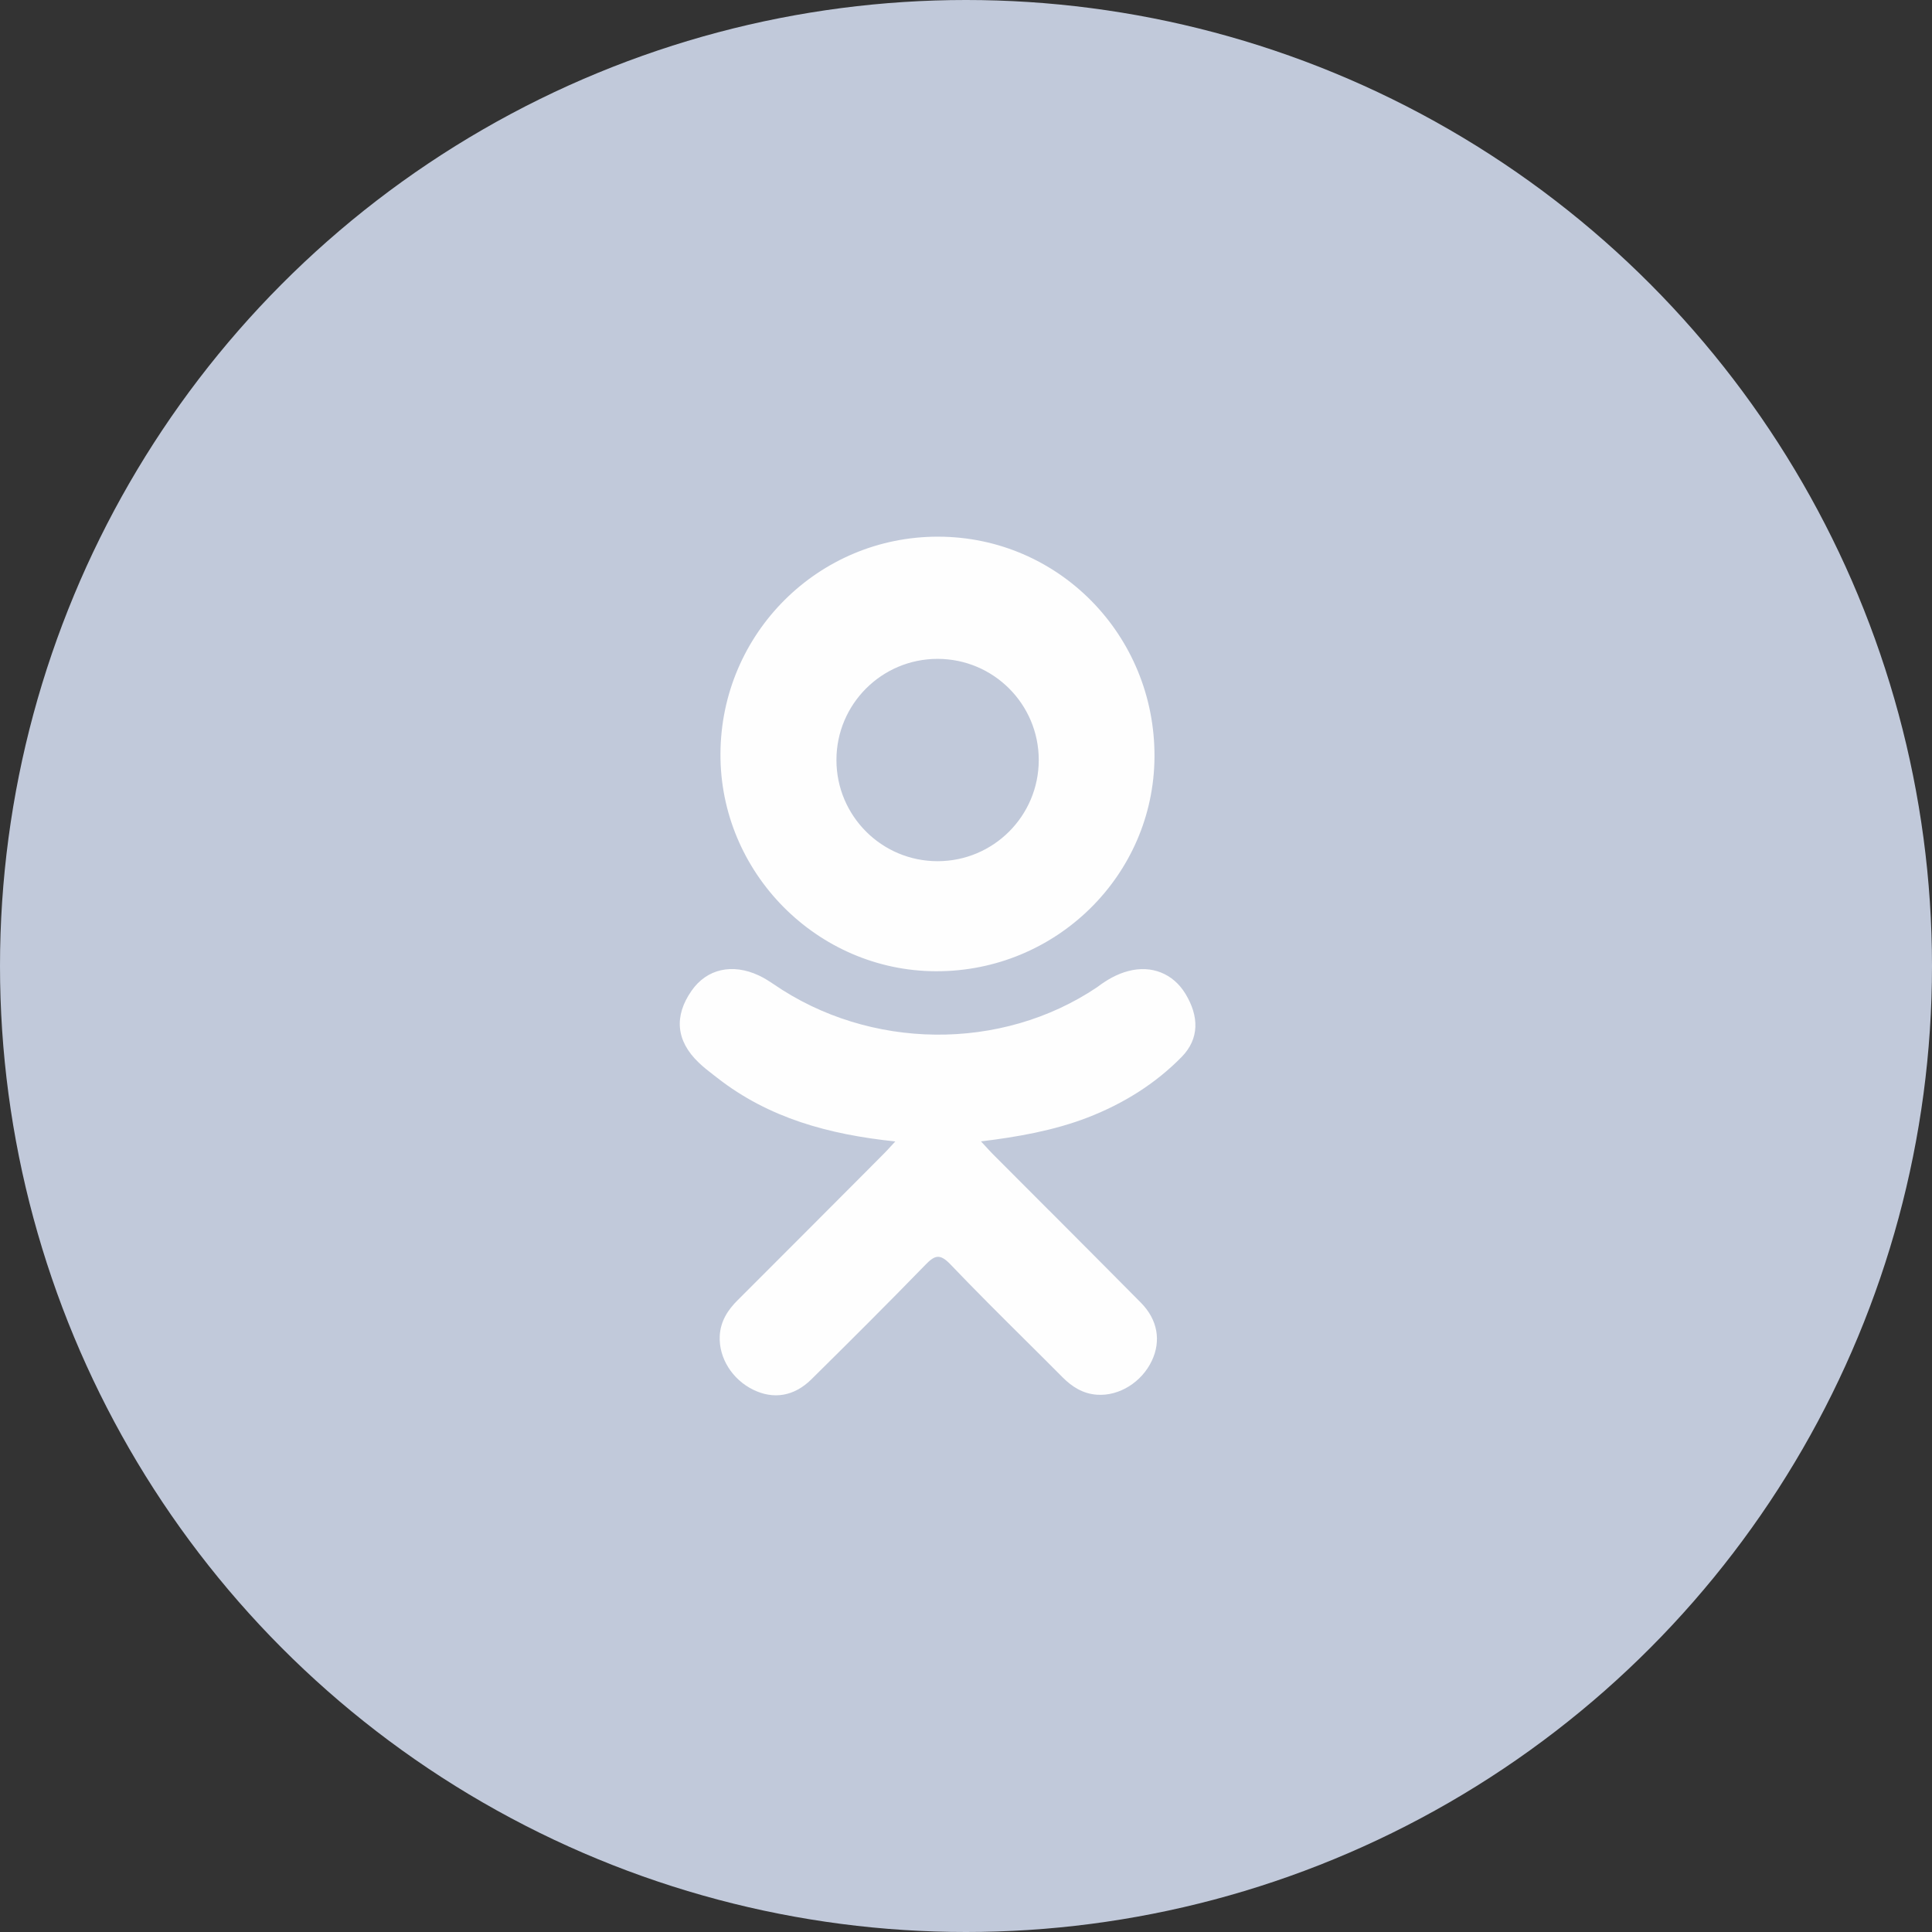 <svg width="32" height="32" viewBox="0 0 32 32" fill="none" xmlns="http://www.w3.org/2000/svg">
<rect x="0" y="0" width="32" height="32" fill="#333333" stroke="none"/>
<circle cx="16" cy="16" r="16" fill="#C1C9DA"/>
<path fill-rule="evenodd" clip-rule="evenodd" d="M15.544 8.889C17.534 8.894 19.132 10.522 19.122 12.535C19.112 14.501 17.488 16.094 15.501 16.087C13.534 16.081 11.921 14.45 11.933 12.48C11.944 10.489 13.558 8.883 15.544 8.889ZM19.576 17.502C19.135 17.953 18.606 18.28 18.017 18.509C17.461 18.724 16.852 18.832 16.248 18.905L16.312 18.974L16.312 18.974C16.363 19.03 16.398 19.068 16.439 19.11C16.752 19.424 17.066 19.738 17.379 20.052L17.38 20.052C17.886 20.56 18.393 21.067 18.897 21.577C19.175 21.858 19.233 22.207 19.08 22.534C18.913 22.892 18.538 23.127 18.17 23.101C17.937 23.085 17.755 22.97 17.594 22.807C17.394 22.605 17.192 22.405 16.99 22.204L16.99 22.204C16.57 21.787 16.15 21.369 15.741 20.941C15.565 20.757 15.48 20.792 15.325 20.952C14.703 21.592 14.071 22.222 13.436 22.849C13.15 23.13 12.811 23.181 12.479 23.02C12.128 22.85 11.904 22.491 11.921 22.129C11.933 21.885 12.053 21.698 12.221 21.532C12.916 20.838 13.609 20.143 14.302 19.448L14.648 19.1C14.682 19.066 14.715 19.03 14.755 18.986L14.755 18.986L14.755 18.986C14.777 18.962 14.802 18.936 14.829 18.906C13.727 18.791 12.733 18.519 11.882 17.854C11.861 17.838 11.841 17.823 11.821 17.807L11.821 17.807C11.735 17.74 11.649 17.674 11.571 17.598C11.198 17.241 11.16 16.831 11.455 16.409C11.707 16.047 12.131 15.951 12.571 16.158C12.656 16.198 12.737 16.249 12.815 16.302C14.401 17.392 16.58 17.422 18.172 16.351C18.33 16.231 18.499 16.132 18.694 16.082C19.074 15.984 19.428 16.124 19.632 16.456C19.865 16.836 19.863 17.206 19.576 17.502ZM13.854 12.588C13.854 11.663 14.604 10.913 15.529 10.913C16.455 10.913 17.205 11.663 17.205 12.588C17.205 13.514 16.455 14.264 15.529 14.264C14.604 14.264 13.854 13.514 13.854 12.588Z" fill="#FEFEFE"/>
</svg>
